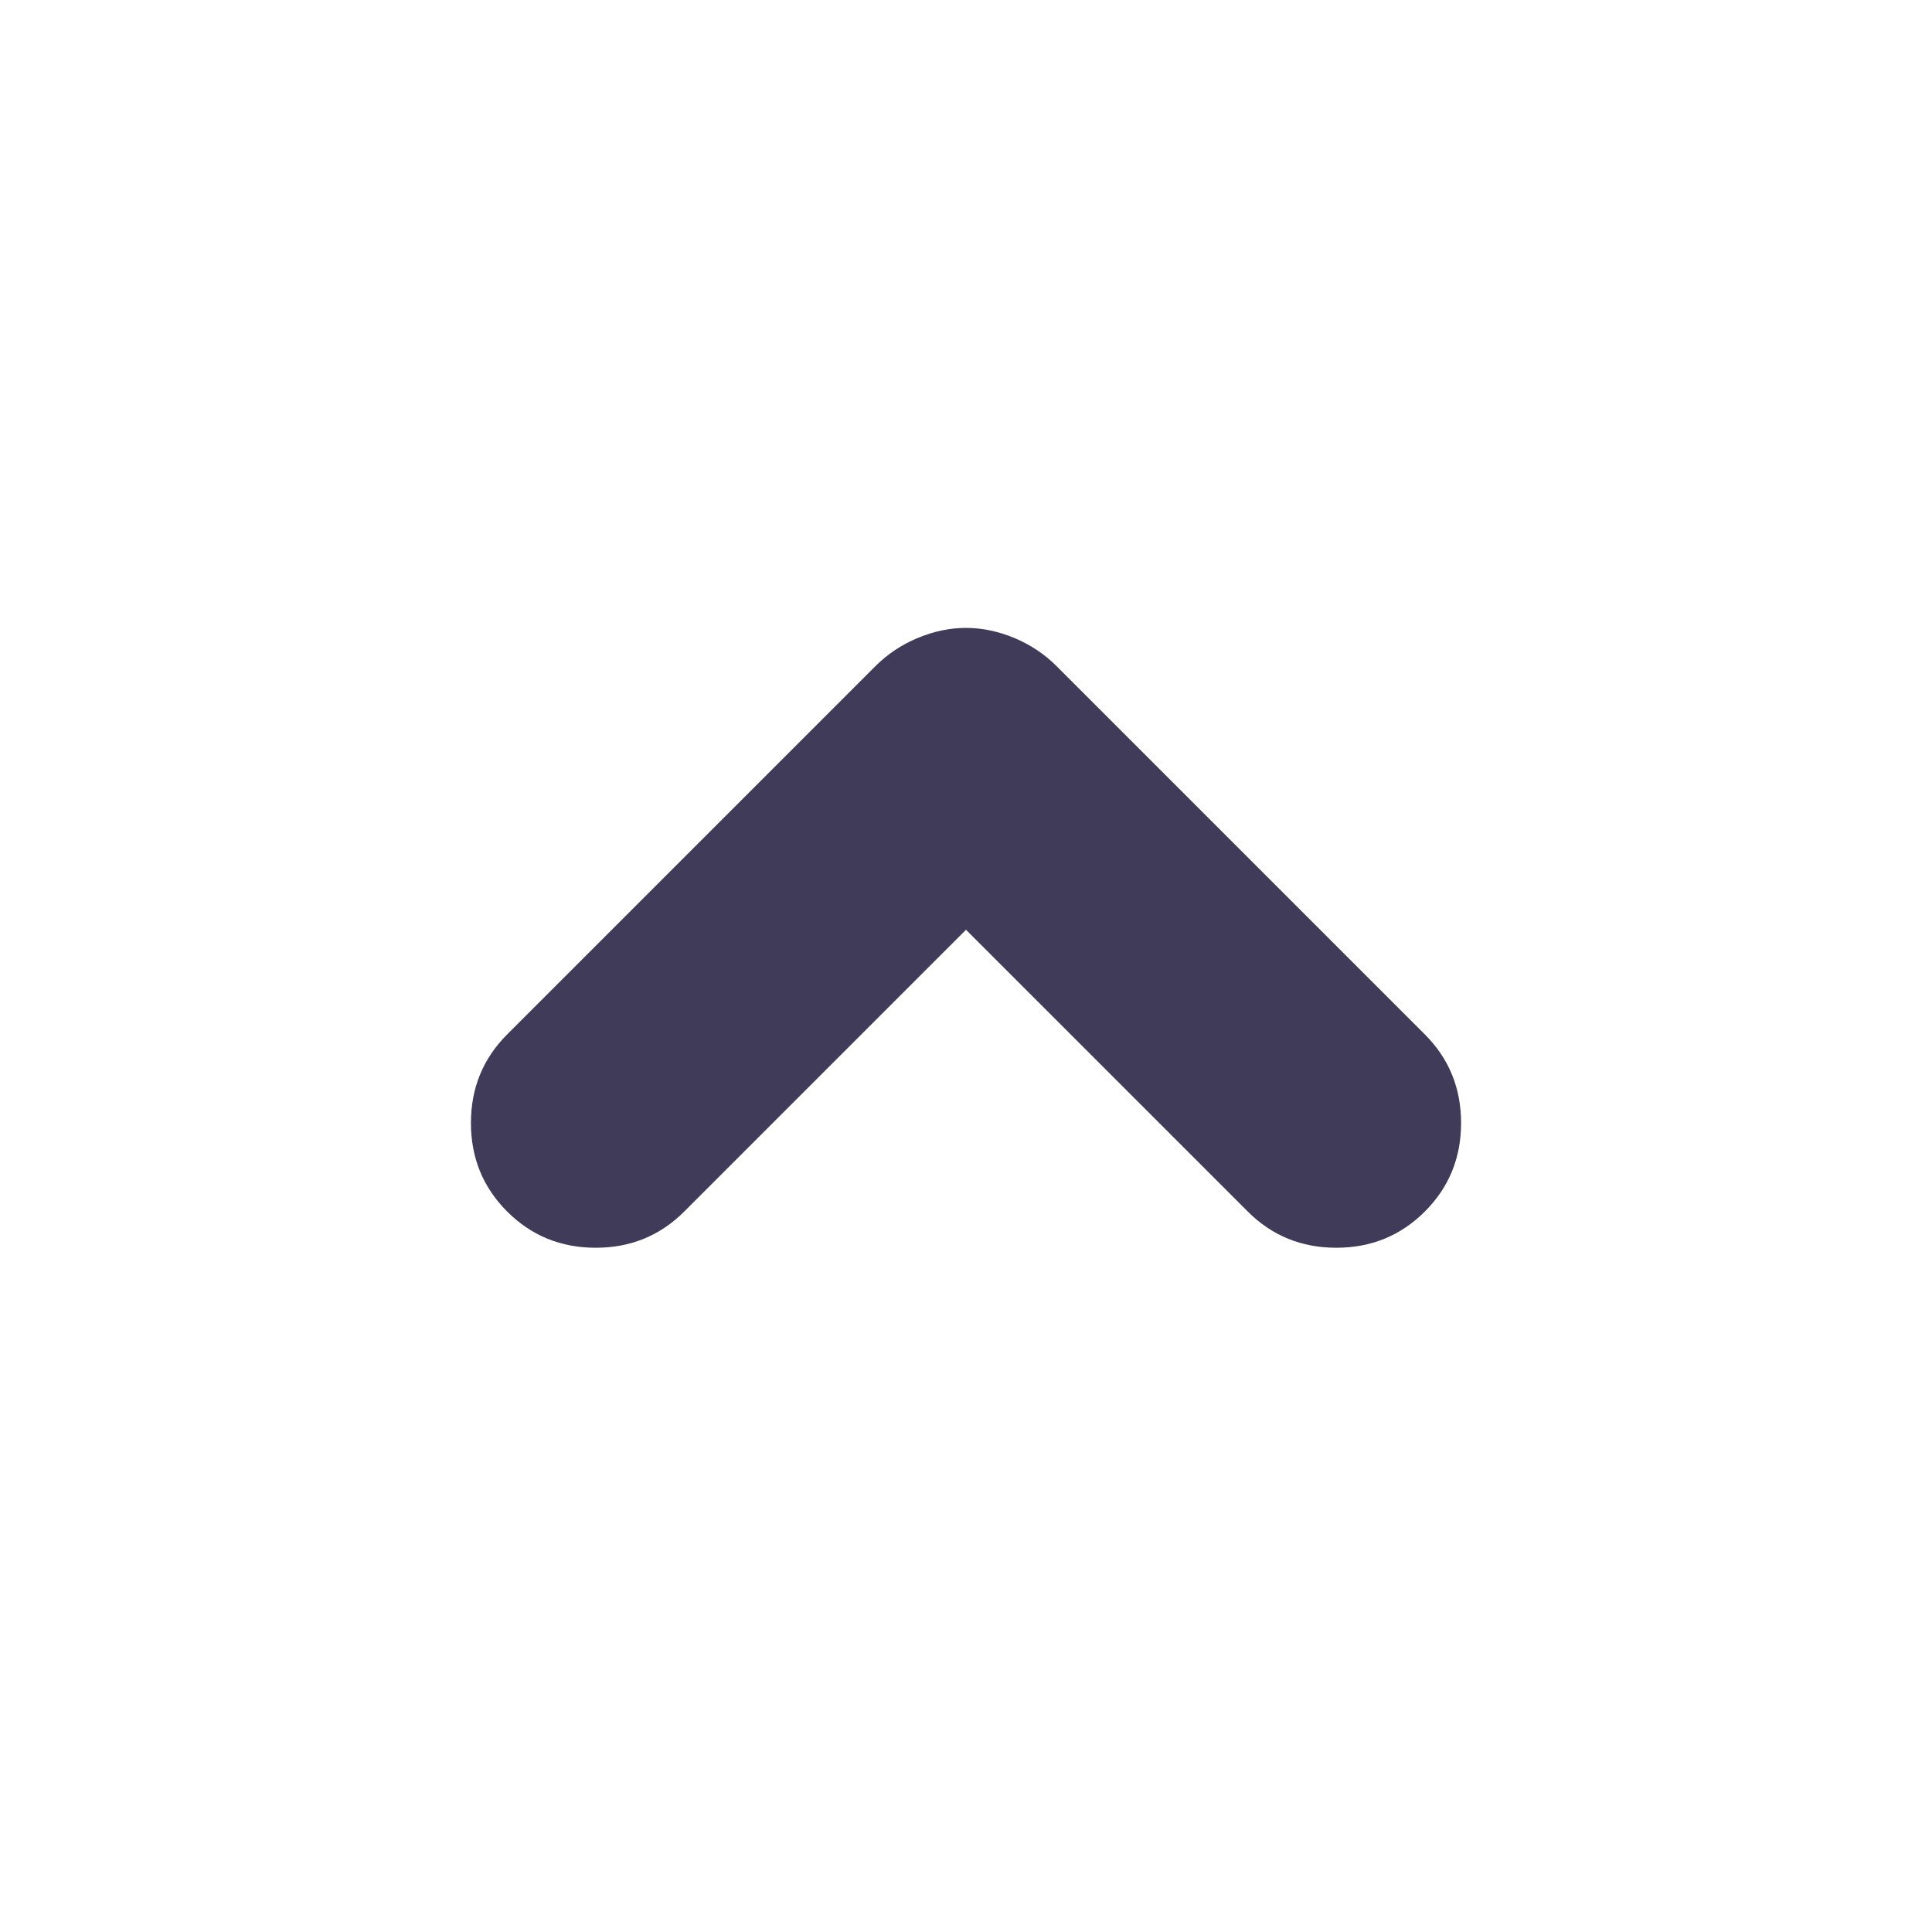 <svg xmlns="http://www.w3.org/2000/svg" height="24" viewBox="0 -960 960 960" width="24"><path d="M480-498 340-358q-18 18-44 18t-44-18q-18-18-18-44t18-44l183-183q9-9 21-14t24-5q12 0 24 5t21 14l183 183q18 18 18 44t-18 44q-18 18-44 18t-44-18L480-498Z" fill="#403B58"/></svg>